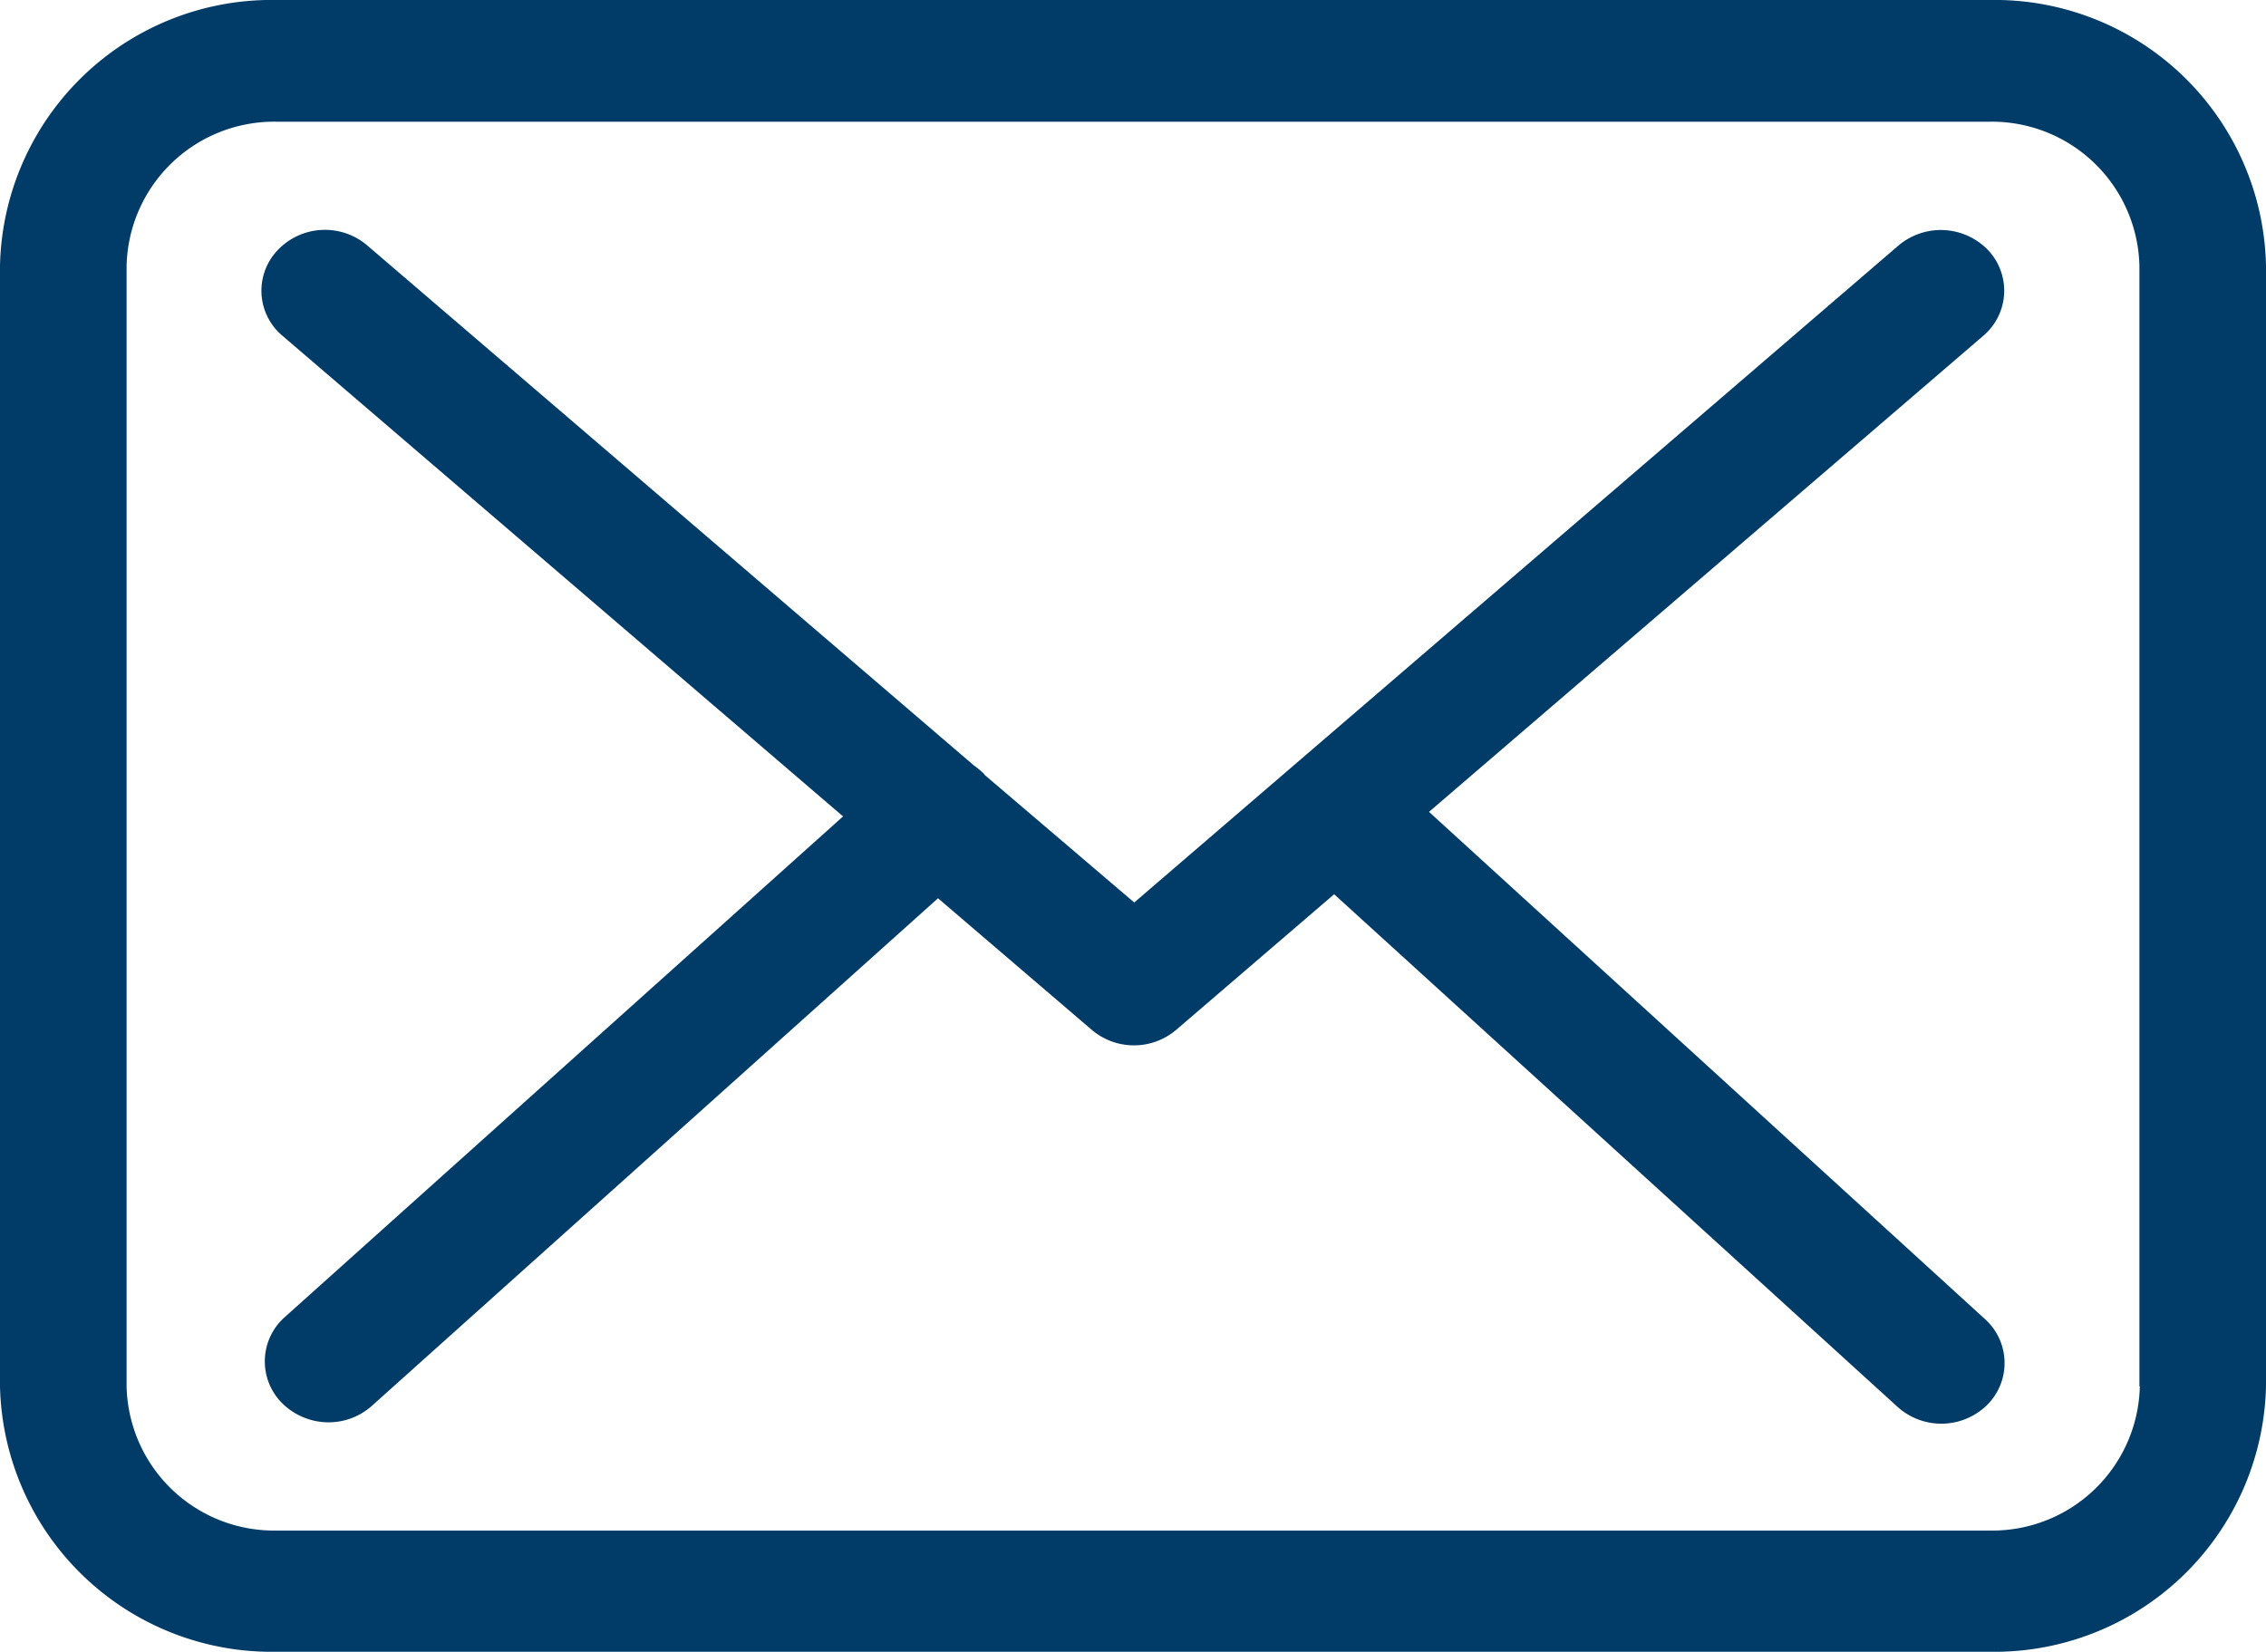 <svg xmlns="http://www.w3.org/2000/svg" width="22" height="16.04" viewBox="0 0 22 16.04">
  <g id="envelope" transform="translate(0 -57.75)">
    <g id="Group_36542" data-name="Group 36542" transform="translate(0 57.75)">
      <path id="Path_63539" data-name="Path 63539" d="M19.314,57.75H2.69A2.638,2.638,0,0,0,0,60.327V71.213A2.638,2.638,0,0,0,2.69,73.79H19.31A2.638,2.638,0,0,0,22,71.213V60.332A2.635,2.635,0,0,0,19.314,57.75Zm1.461,13.463a1.433,1.433,0,0,1-1.461,1.4H2.69a1.433,1.433,0,0,1-1.461-1.4V60.332a1.433,1.433,0,0,1,1.461-1.4H19.31a1.433,1.433,0,0,1,1.461,1.4V71.213Z" transform="translate(0 -57.75)" fill="#013c68"/>
      <path id="Path_63540" data-name="Path 63540" d="M67.089,114.556l5.381-4.623a.574.574,0,0,0,.046-.833.637.637,0,0,0-.869-.044l-7.42,6.38L62.778,114.2s-.009-.009-.009-.013a.9.9,0,0,0-.1-.083l-5.89-5.05a.633.633,0,0,0-.869.048.571.571,0,0,0,.05.833L61.4,114.6l-5.421,4.863a.574.574,0,0,0-.027.833.642.642,0,0,0,.451.188.631.631,0,0,0,.419-.157l5.5-4.932,1.493,1.278a.633.633,0,0,0,.819,0l1.534-1.317,5.472,4.98a.635.635,0,0,0,.869-.022.574.574,0,0,0-.023-.833Z" transform="translate(-53.215 -106.672)" fill="#013c68"/>
    </g>
  </g>
</svg>
